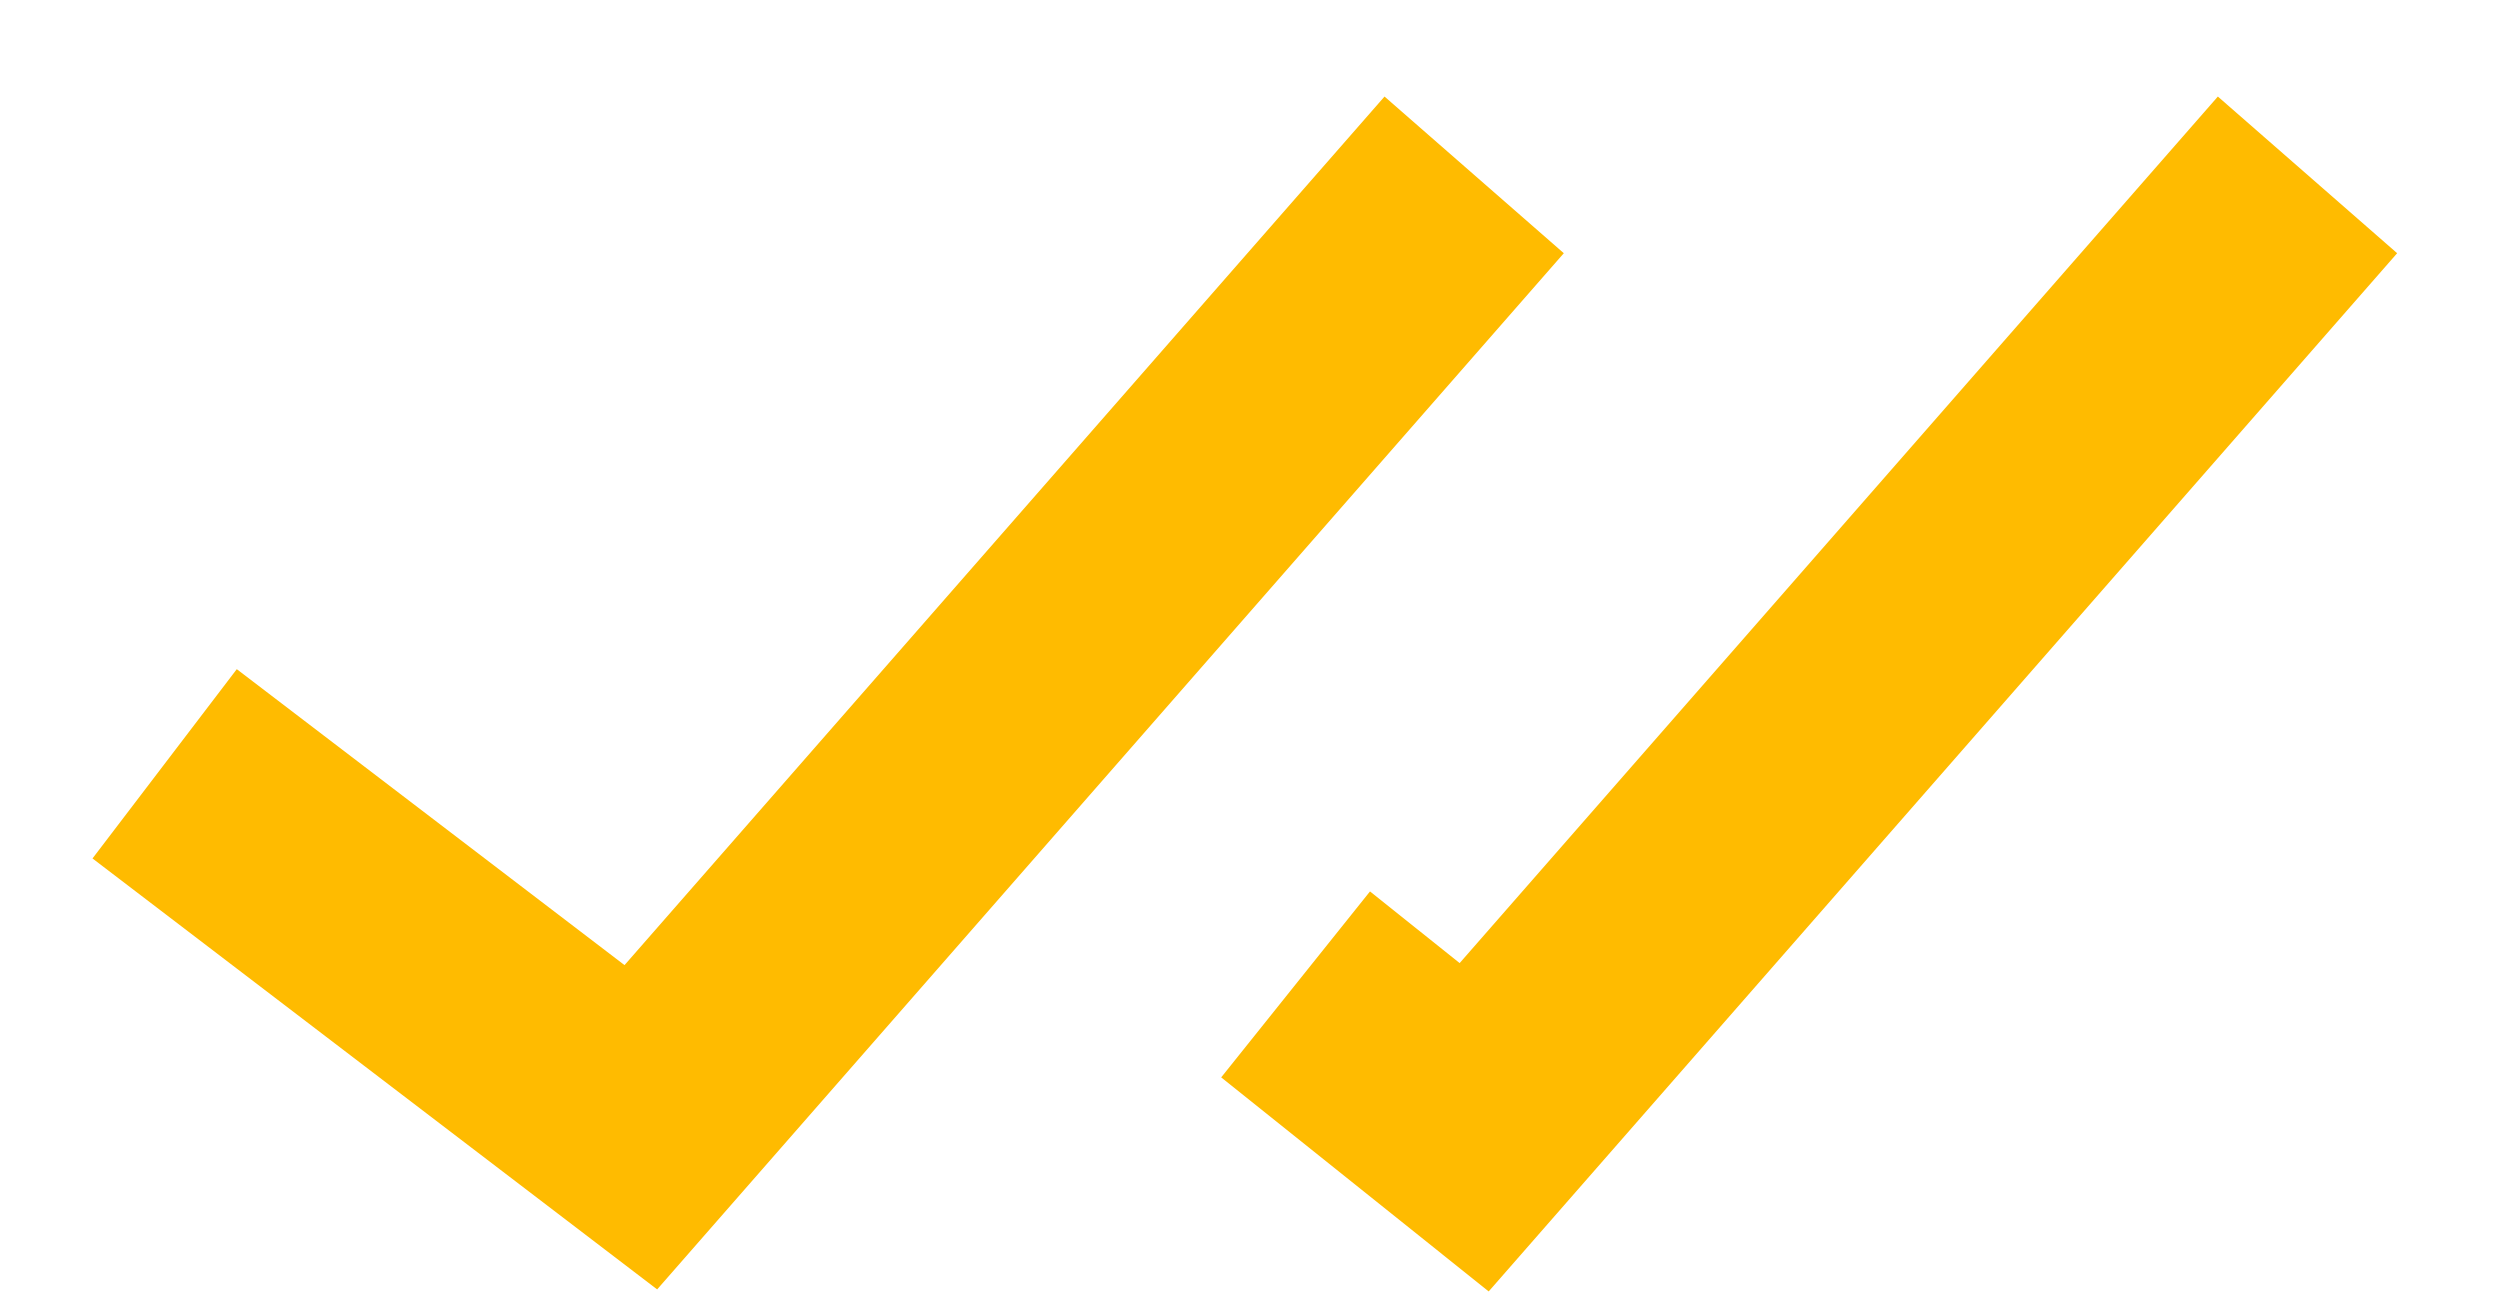 <svg width="21" height="11" viewBox="0 0 21 11" fill="none" xmlns="http://www.w3.org/2000/svg">
<path d="M0.777 7.211L5.52 10.831L13.136 2.127L11.63 0.811L5.246 8.107L1.989 5.621L0.777 7.211ZM20.136 2.127L18.63 0.811L12.261 8.09L11.508 7.488L10.258 9.05L12.505 10.848L20.136 2.127Z" fill="#FFBB00"/>
</svg>
